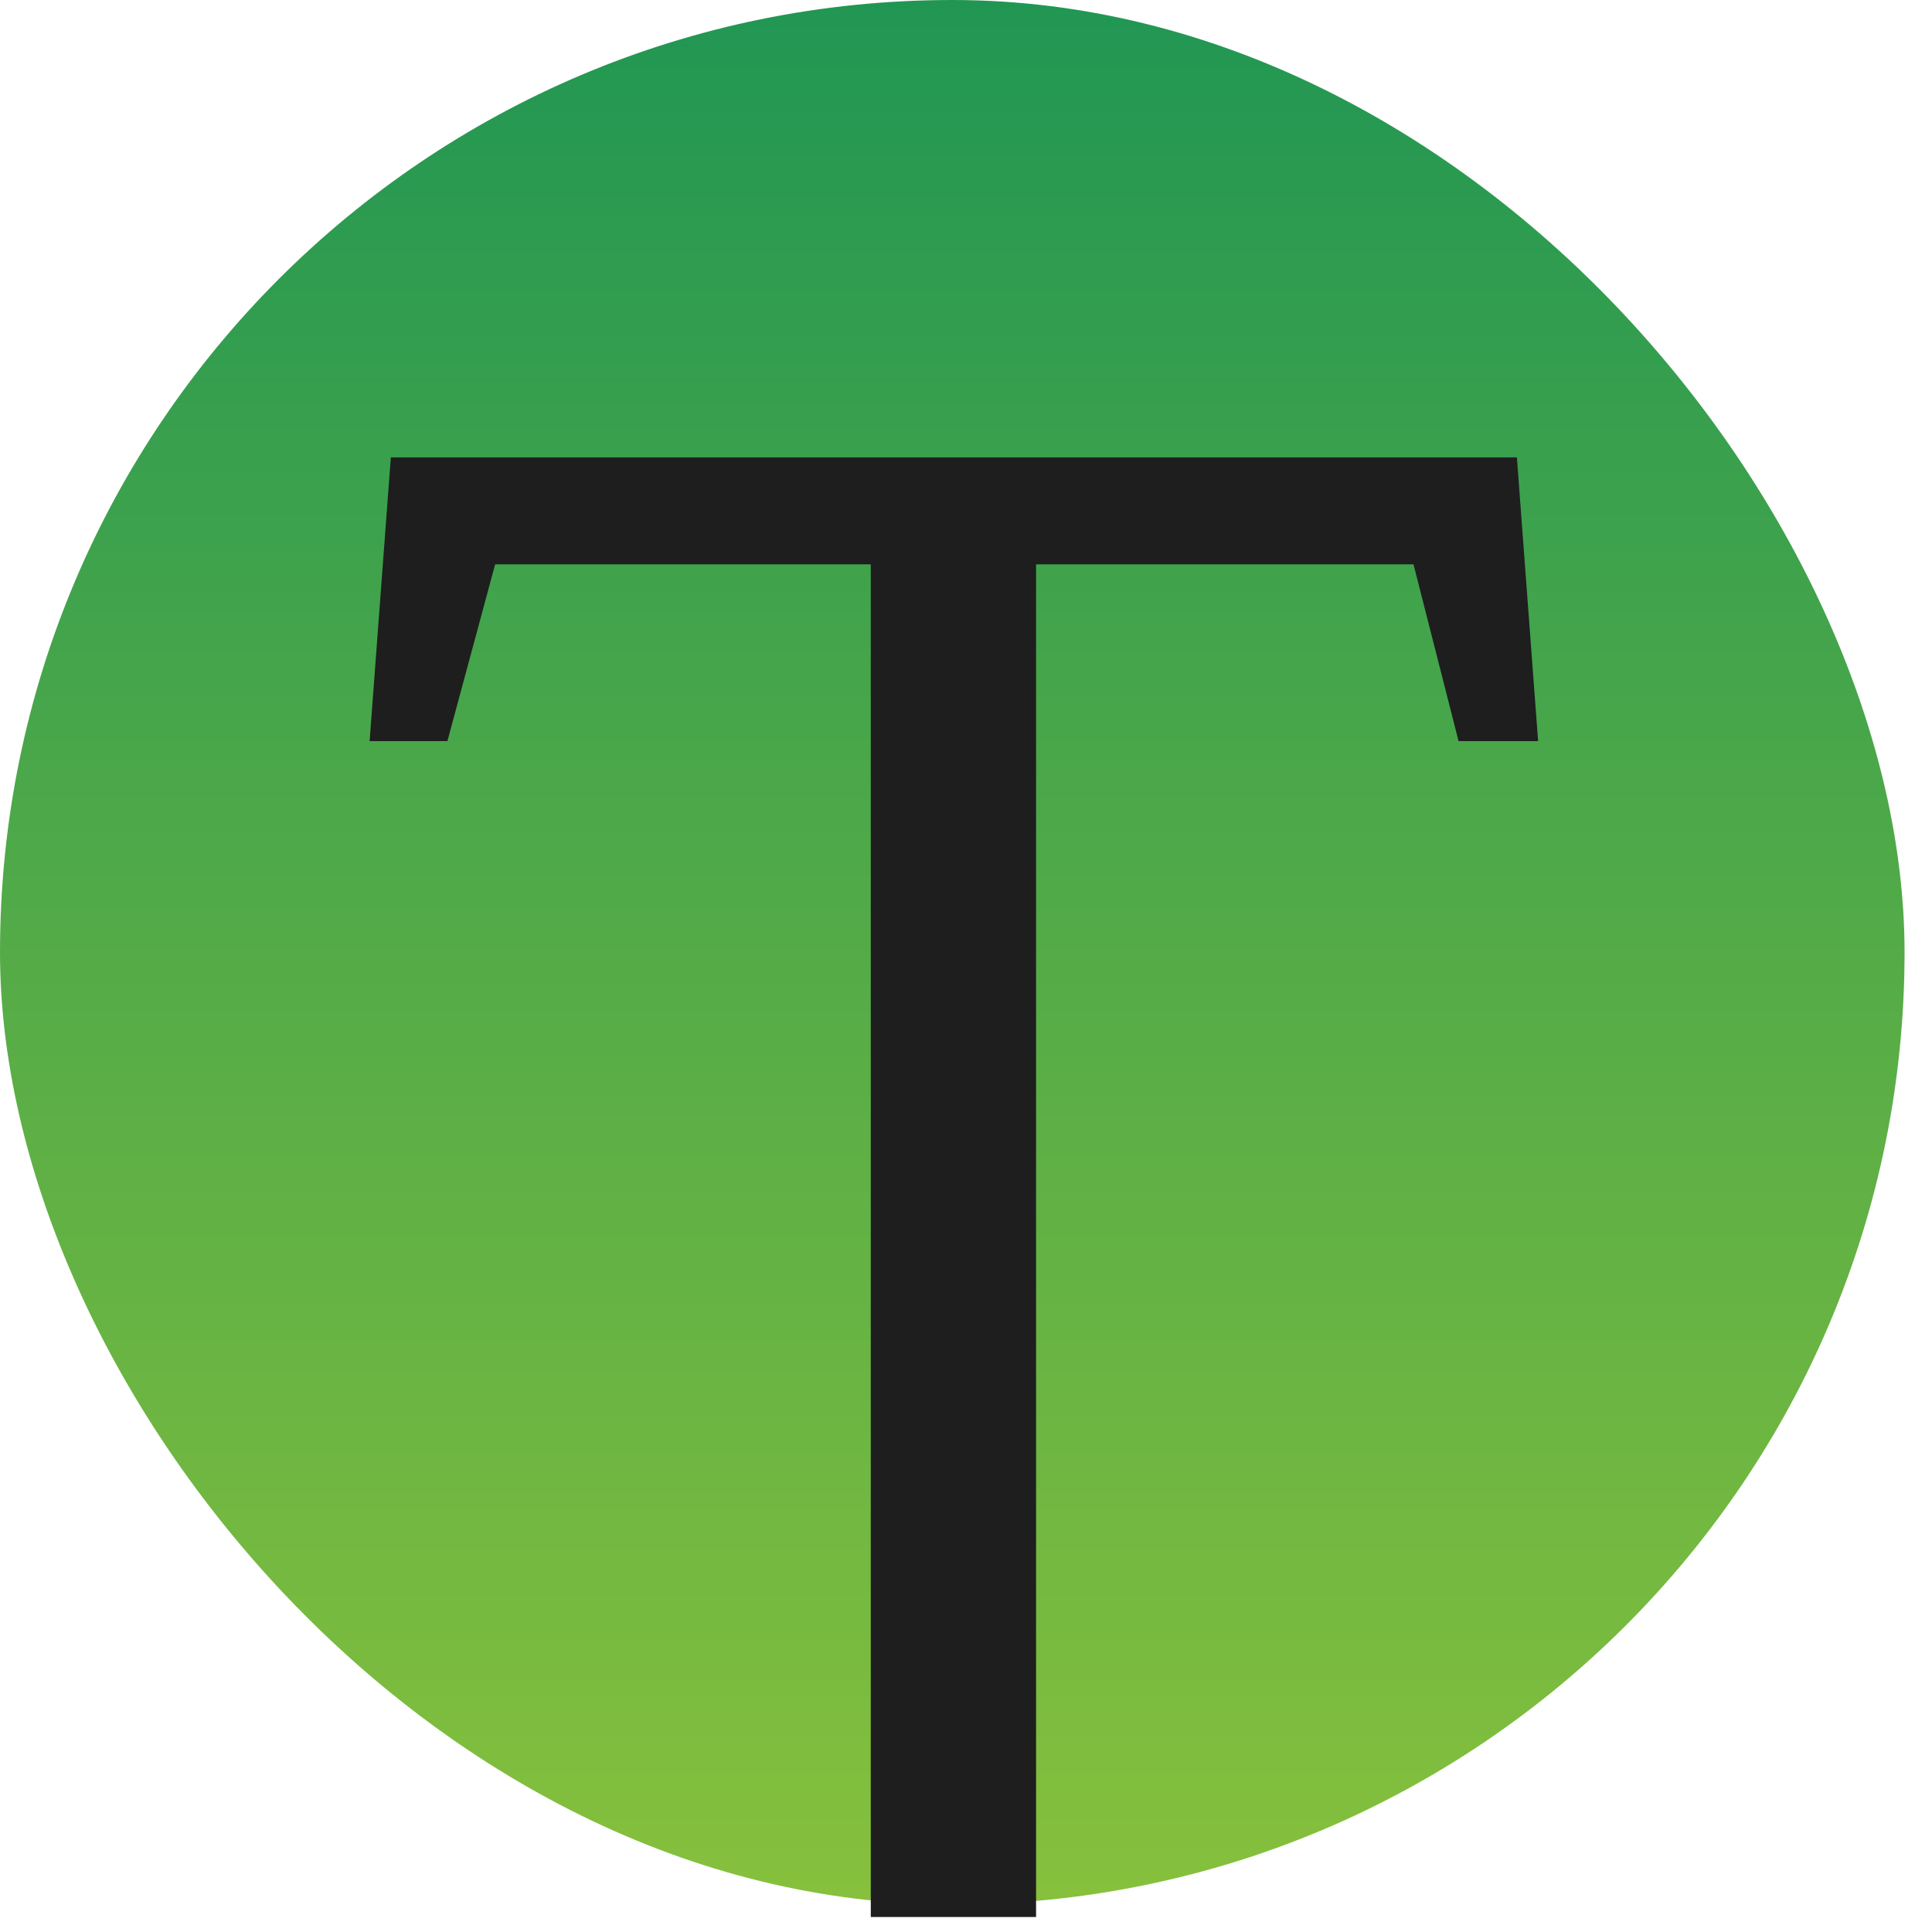<svg width="64" height="64" viewBox="0 0 64 64" fill="none" xmlns="http://www.w3.org/2000/svg">
    <rect width="63.091" height="63.091" rx="31.546" fill="url(#paint0_linear_856_70)" />
    <path
        d="M50.952 24.551L50.249 15.152H12.947L12.244 24.551H14.821L16.402 18.695H28.846V63.504H34.321V18.695H46.824L48.317 24.551H50.952Z"
        fill="#1E1E1E" />
    <defs>
        <linearGradient id="paint0_linear_856_70" x1="32" y1="0" x2="32" y2="64" gradientUnits="userSpaceOnUse">
            <stop stop-color="#219653" />
            <stop offset="1" stop-color="#88C13C" />
        </linearGradient>
    </defs>
</svg>